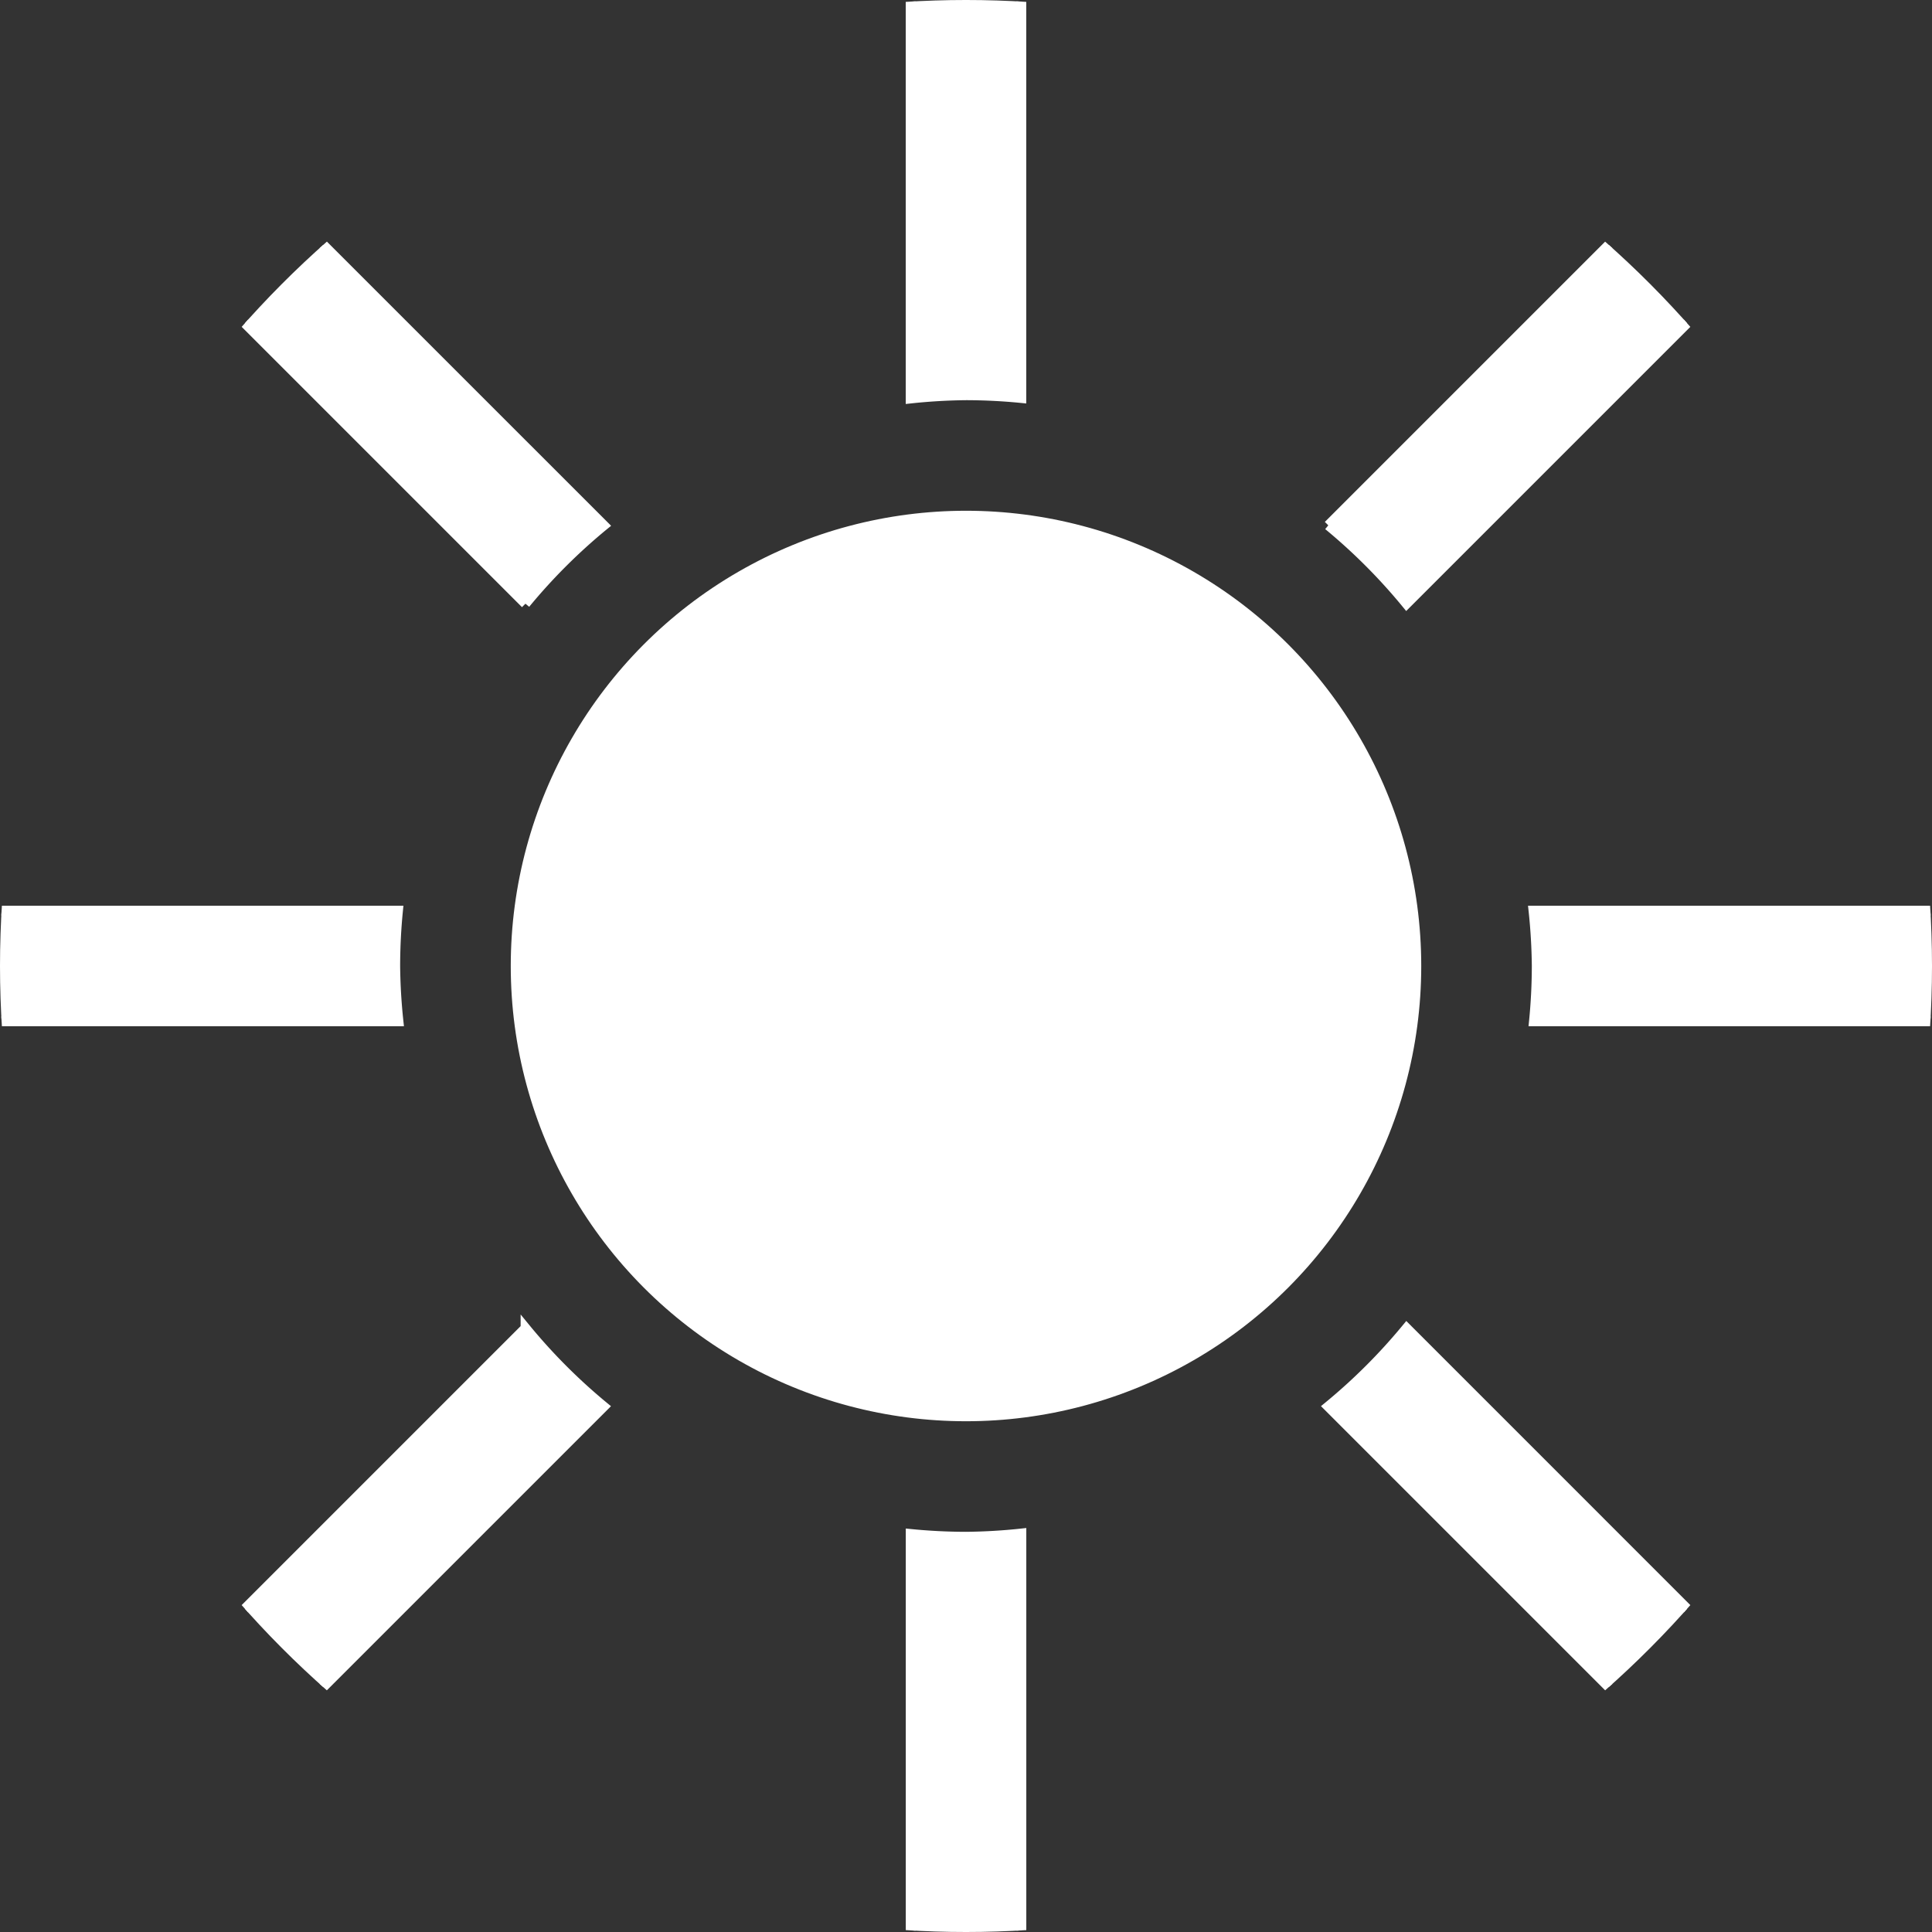 <?xml version="1.0" encoding="UTF-8" standalone="no"?>
<!-- Created with Inkscape (http://www.inkscape.org/) -->

<svg
   xmlns:dc="http://purl.org/dc/elements/1.1/"
   xmlns:cc="http://creativecommons.org/ns#"
   xmlns:rdf="http://www.w3.org/1999/02/22-rdf-syntax-ns#"
   xmlns:svg="http://www.w3.org/2000/svg"
   xmlns="http://www.w3.org/2000/svg"
   xmlns:sodipodi="http://sodipodi.sourceforge.net/DTD/sodipodi-0.dtd"
   xmlns:inkscape="http://www.inkscape.org/namespaces/inkscape"
   width="49.386mm"
   height="49.386mm"
   viewBox="0 0 49.386 49.386"
   version="1.1"
   id="svg8"
   inkscape:version="0.92.3 (2405546, 2018-03-11)"
   sodipodi:docname="sun.svg">
  <rect x="0" y="0" width="49.386" height="49.386" fill="#333333" stroke="none"/>
  <defs
     id="defs2">
    <clipPath
       clipPathUnits="userSpaceOnUse"
       id="clipPath916">
      <circle
         style="fill:#ffffff;fill-opacity:1;stroke:#ffffff;stroke-width:0.611;stroke-miterlimit:4;stroke-dasharray:none;stroke-opacity:1"
         id="circle918"
         cx="92.14"
         cy="128.619"
         r="24.693" />
    </clipPath>
  </defs>
  <sodipodi:namedview
     id="base"
     pagecolor="#ffffff"
     bordercolor="#666666"
     borderopacity="1.0"
     inkscape:pageopacity="0.0"
     inkscape:pageshadow="2"
     inkscape:zoom="2"
     inkscape:cx="43.89088"
     inkscape:cy="59.754371"
     inkscape:document-units="mm"
     inkscape:current-layer="layer1"
     showgrid="false"
     inkscape:pagecheckerboard="true"
     fit-margin-top="0"
     fit-margin-left="0"
     fit-margin-right="0"
     fit-margin-bottom="0"
     inkscape:window-width="1920"
     inkscape:window-height="1027"
     inkscape:window-x="-8"
     inkscape:window-y="426"
     inkscape:window-maximized="1" />
  <g
     inkscape:label="Layer 1"
     inkscape:groupmode="layer"
     id="layer1"
     transform="translate(-67.447,-103.926)">
    <path
       style="fill:#ffffff;fill-opacity:1;stroke:#ffffff;stroke-width:0.249;stroke-miterlimit:4;stroke-dasharray:none;stroke-opacity:1"
       d="m 90.724,102.152 v 11.962 a 14.588,14.588 0 0 1 1.416,-0.083 14.588,14.588 0 0 1 1.416,0.071 v -11.949 z m -16.297,6.75 -2.002,2.003 8.453,8.453 a 14.588,14.588 0 0 1 2.005,-2.001 z m 35.427,0 -8.453,8.453 a 14.588,14.588 0 0 1 2,2.005 l 8.455,-8.455 z m -44.18,18.3 v 2.832 H 77.634 a 14.588,14.588 0 0 1 -0.083,-1.416 14.588,14.588 0 0 1 0.071,-1.416 z m 40.971,0 a 14.588,14.588 0 0 1 0.083,1.416 14.588,14.588 0 0 1 -0.071,1.416 h 11.949 v -2.832 z m -25.765,10.674 -8.455,8.455 2.002,2.002 8.453,-8.453 a 14.588,14.588 0 0 1 -2,-2.005 z m 22.523,0.002 a 14.588,14.588 0 0 1 -2.004,2.001 l 8.455,8.455 2.002,-2.002 z m -9.846,5.246 a 14.588,14.588 0 0 1 -1.416,0.083 14.588,14.588 0 0 1 -1.416,-0.071 v 11.95 h 2.832 z"
       id="rect815"
       inkscape:connector-curvature="0"
       clip-path="url(#clipPath916)" />
    <circle
       style="fill:#ffffff;fill-opacity:1;stroke:#ffffff;stroke-width:0.284;stroke-miterlimit:4;stroke-dasharray:none;stroke-opacity:1"
       id="path899"
       cx="92.14"
       cy="128.619"
       r="11.495" />
  </g>
</svg>
